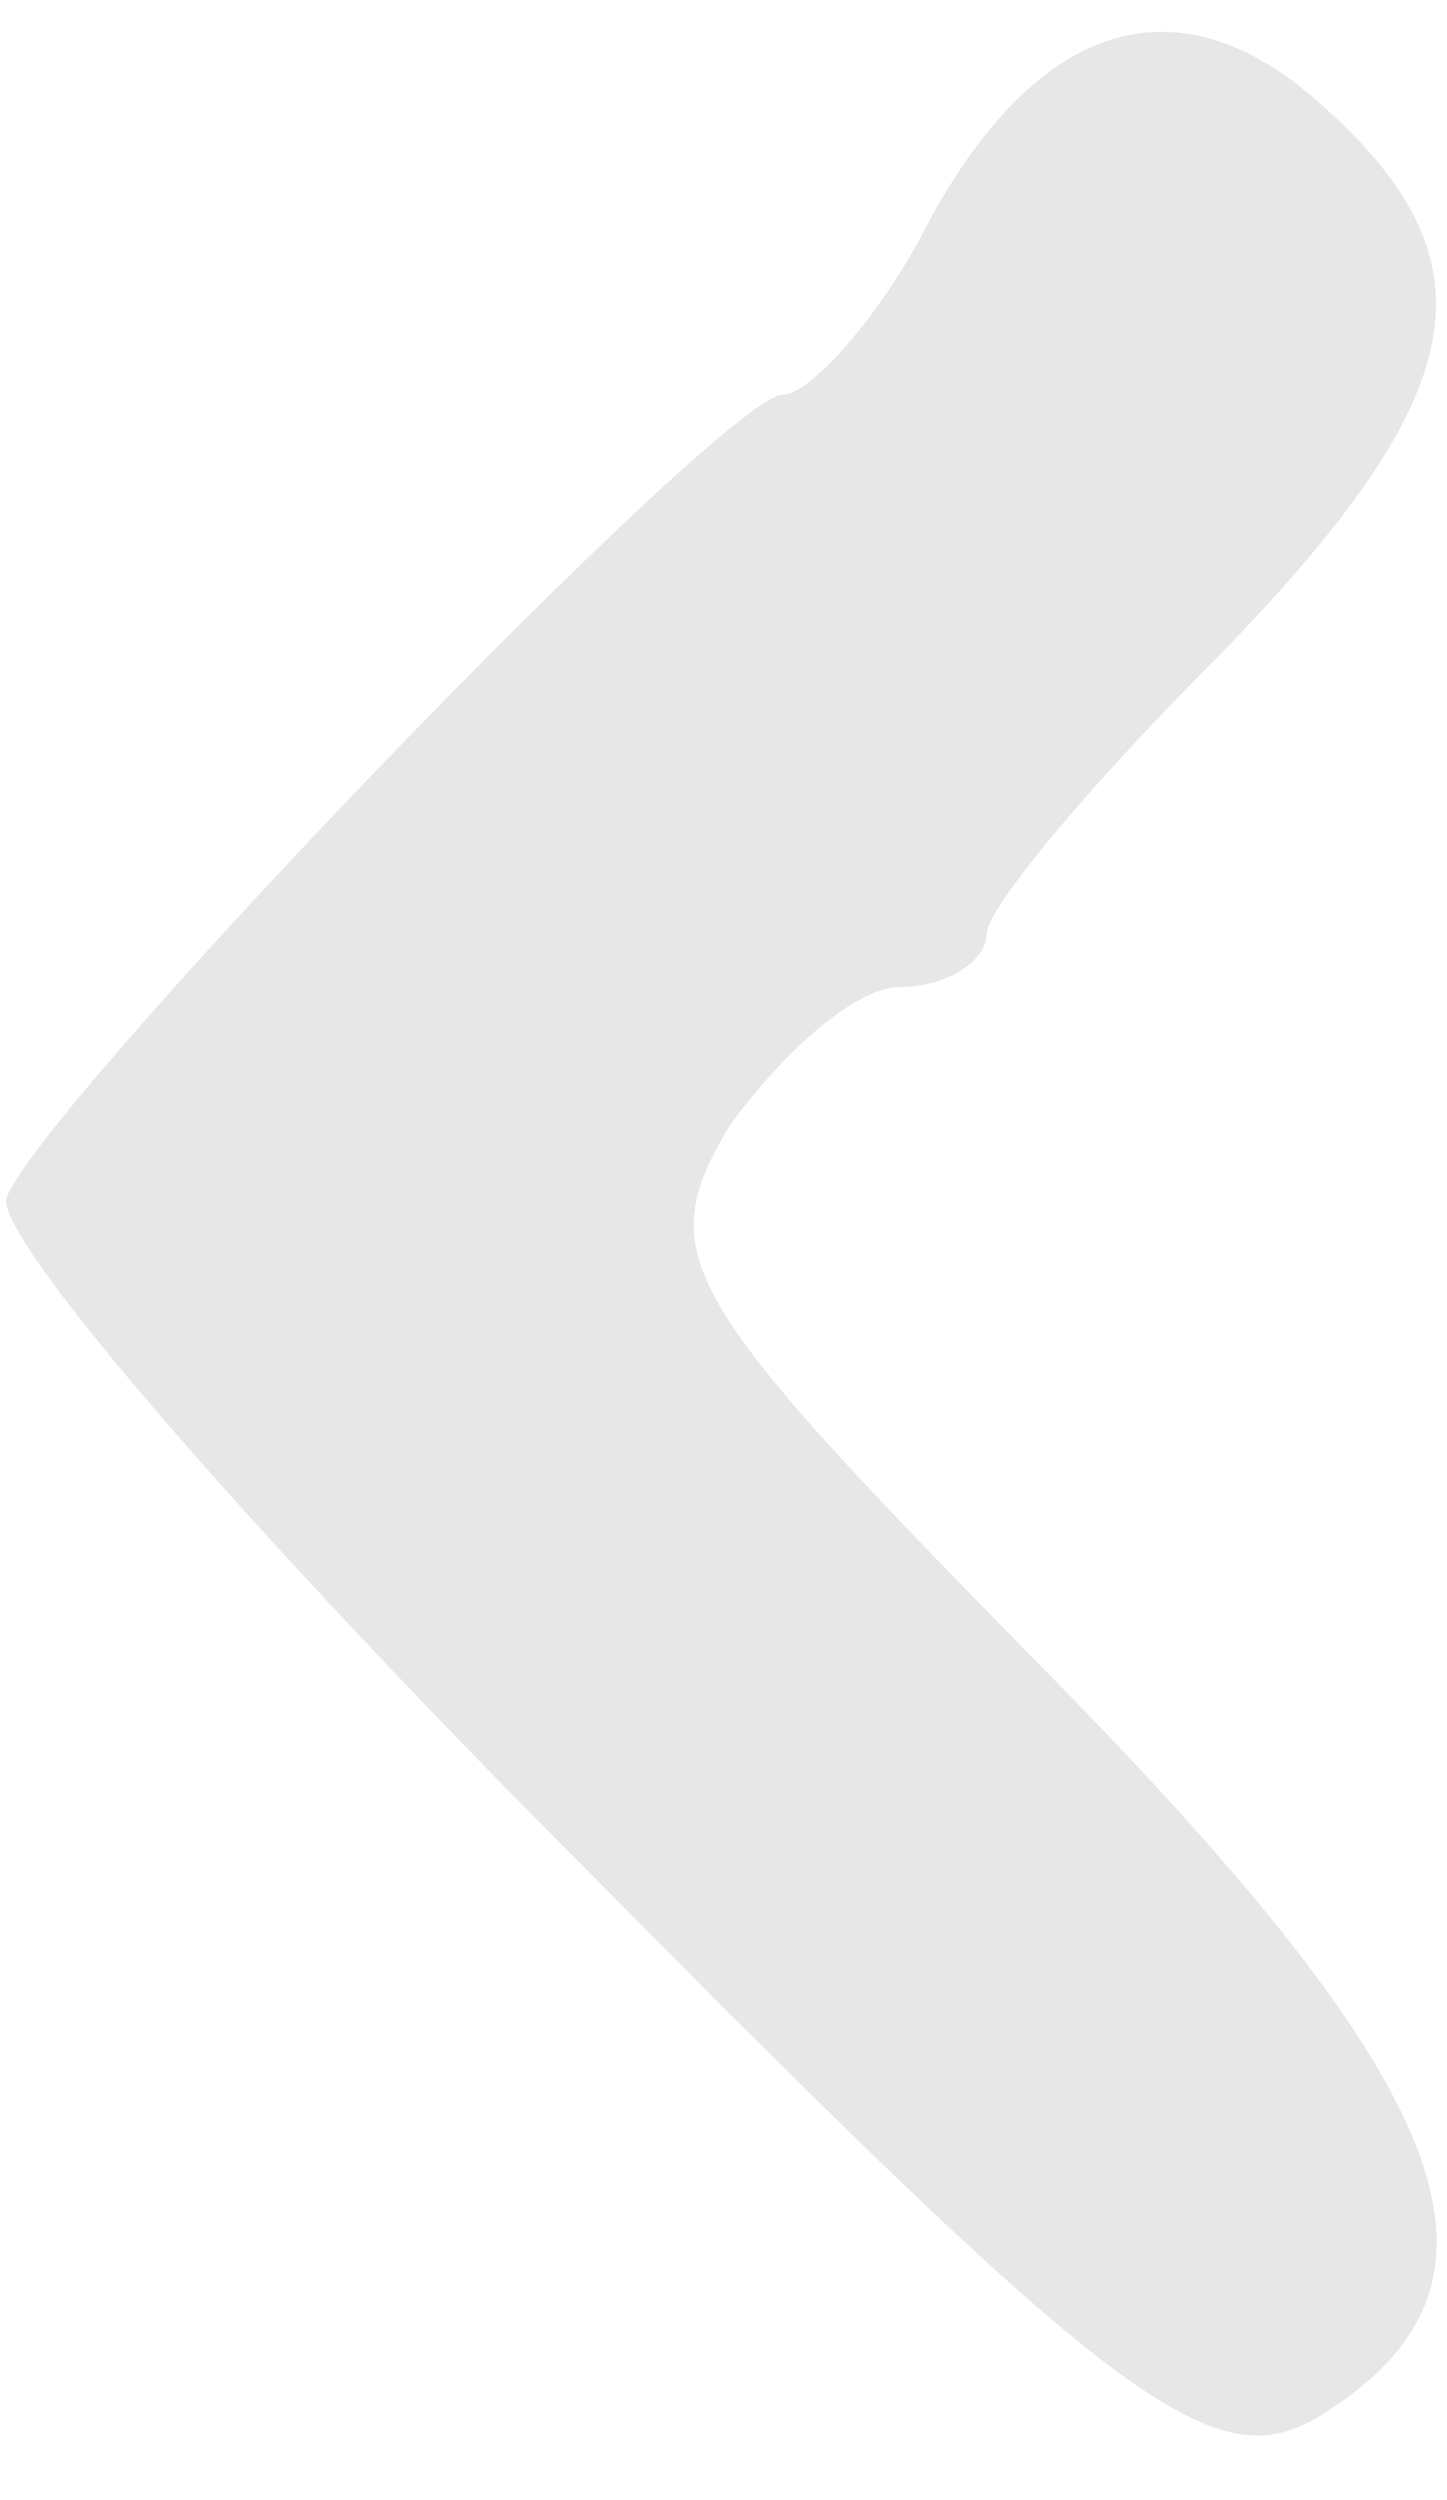 <!DOCTYPE svg PUBLIC "-//W3C//DTD SVG 20010904//EN" "http://www.w3.org/TR/2001/REC-SVG-20010904/DTD/svg10.dtd">
<svg version="1.0" xmlns="http://www.w3.org/2000/svg" width="22px" height="38px" viewBox="0 0 220 380" preserveAspectRatio="xMidYMid meet">
<g id="layer101" fill="#e7e7e7" stroke="none">
 <path d="M90 285 c-51 -51 -91 -97 -89 -103 6 -15 109 -122 118 -122 4 0 14 -11 21 -24 17 -33 39 -40 61 -20 27 24 23 44 -16 84 -19 19 -35 38 -35 42 0 4 -6 8 -13 8 -7 0 -18 10 -26 21 -12 20 -8 26 48 83 63 64 74 93 42 113 -16 10 -30 0 -111 -82z"/>
 </g>

</svg>